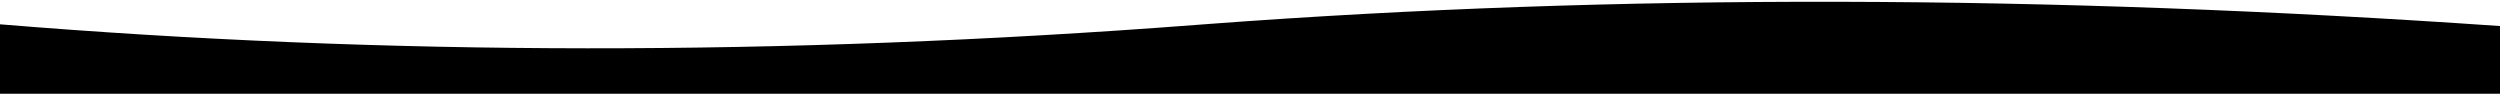 <svg xmlns="http://www.w3.org/2000/svg" viewBox="0 0 1440 54"><path fill-rule="evenodd" d="M0 0h1440v54H0V0zm1440 0v15C1180.15-3.01 932.2-3.84 696.15 13.81l-7.15.54C450.81 32.55 221.15 32.2 0 14V0h1440z" fill="currentColor"></path></svg>